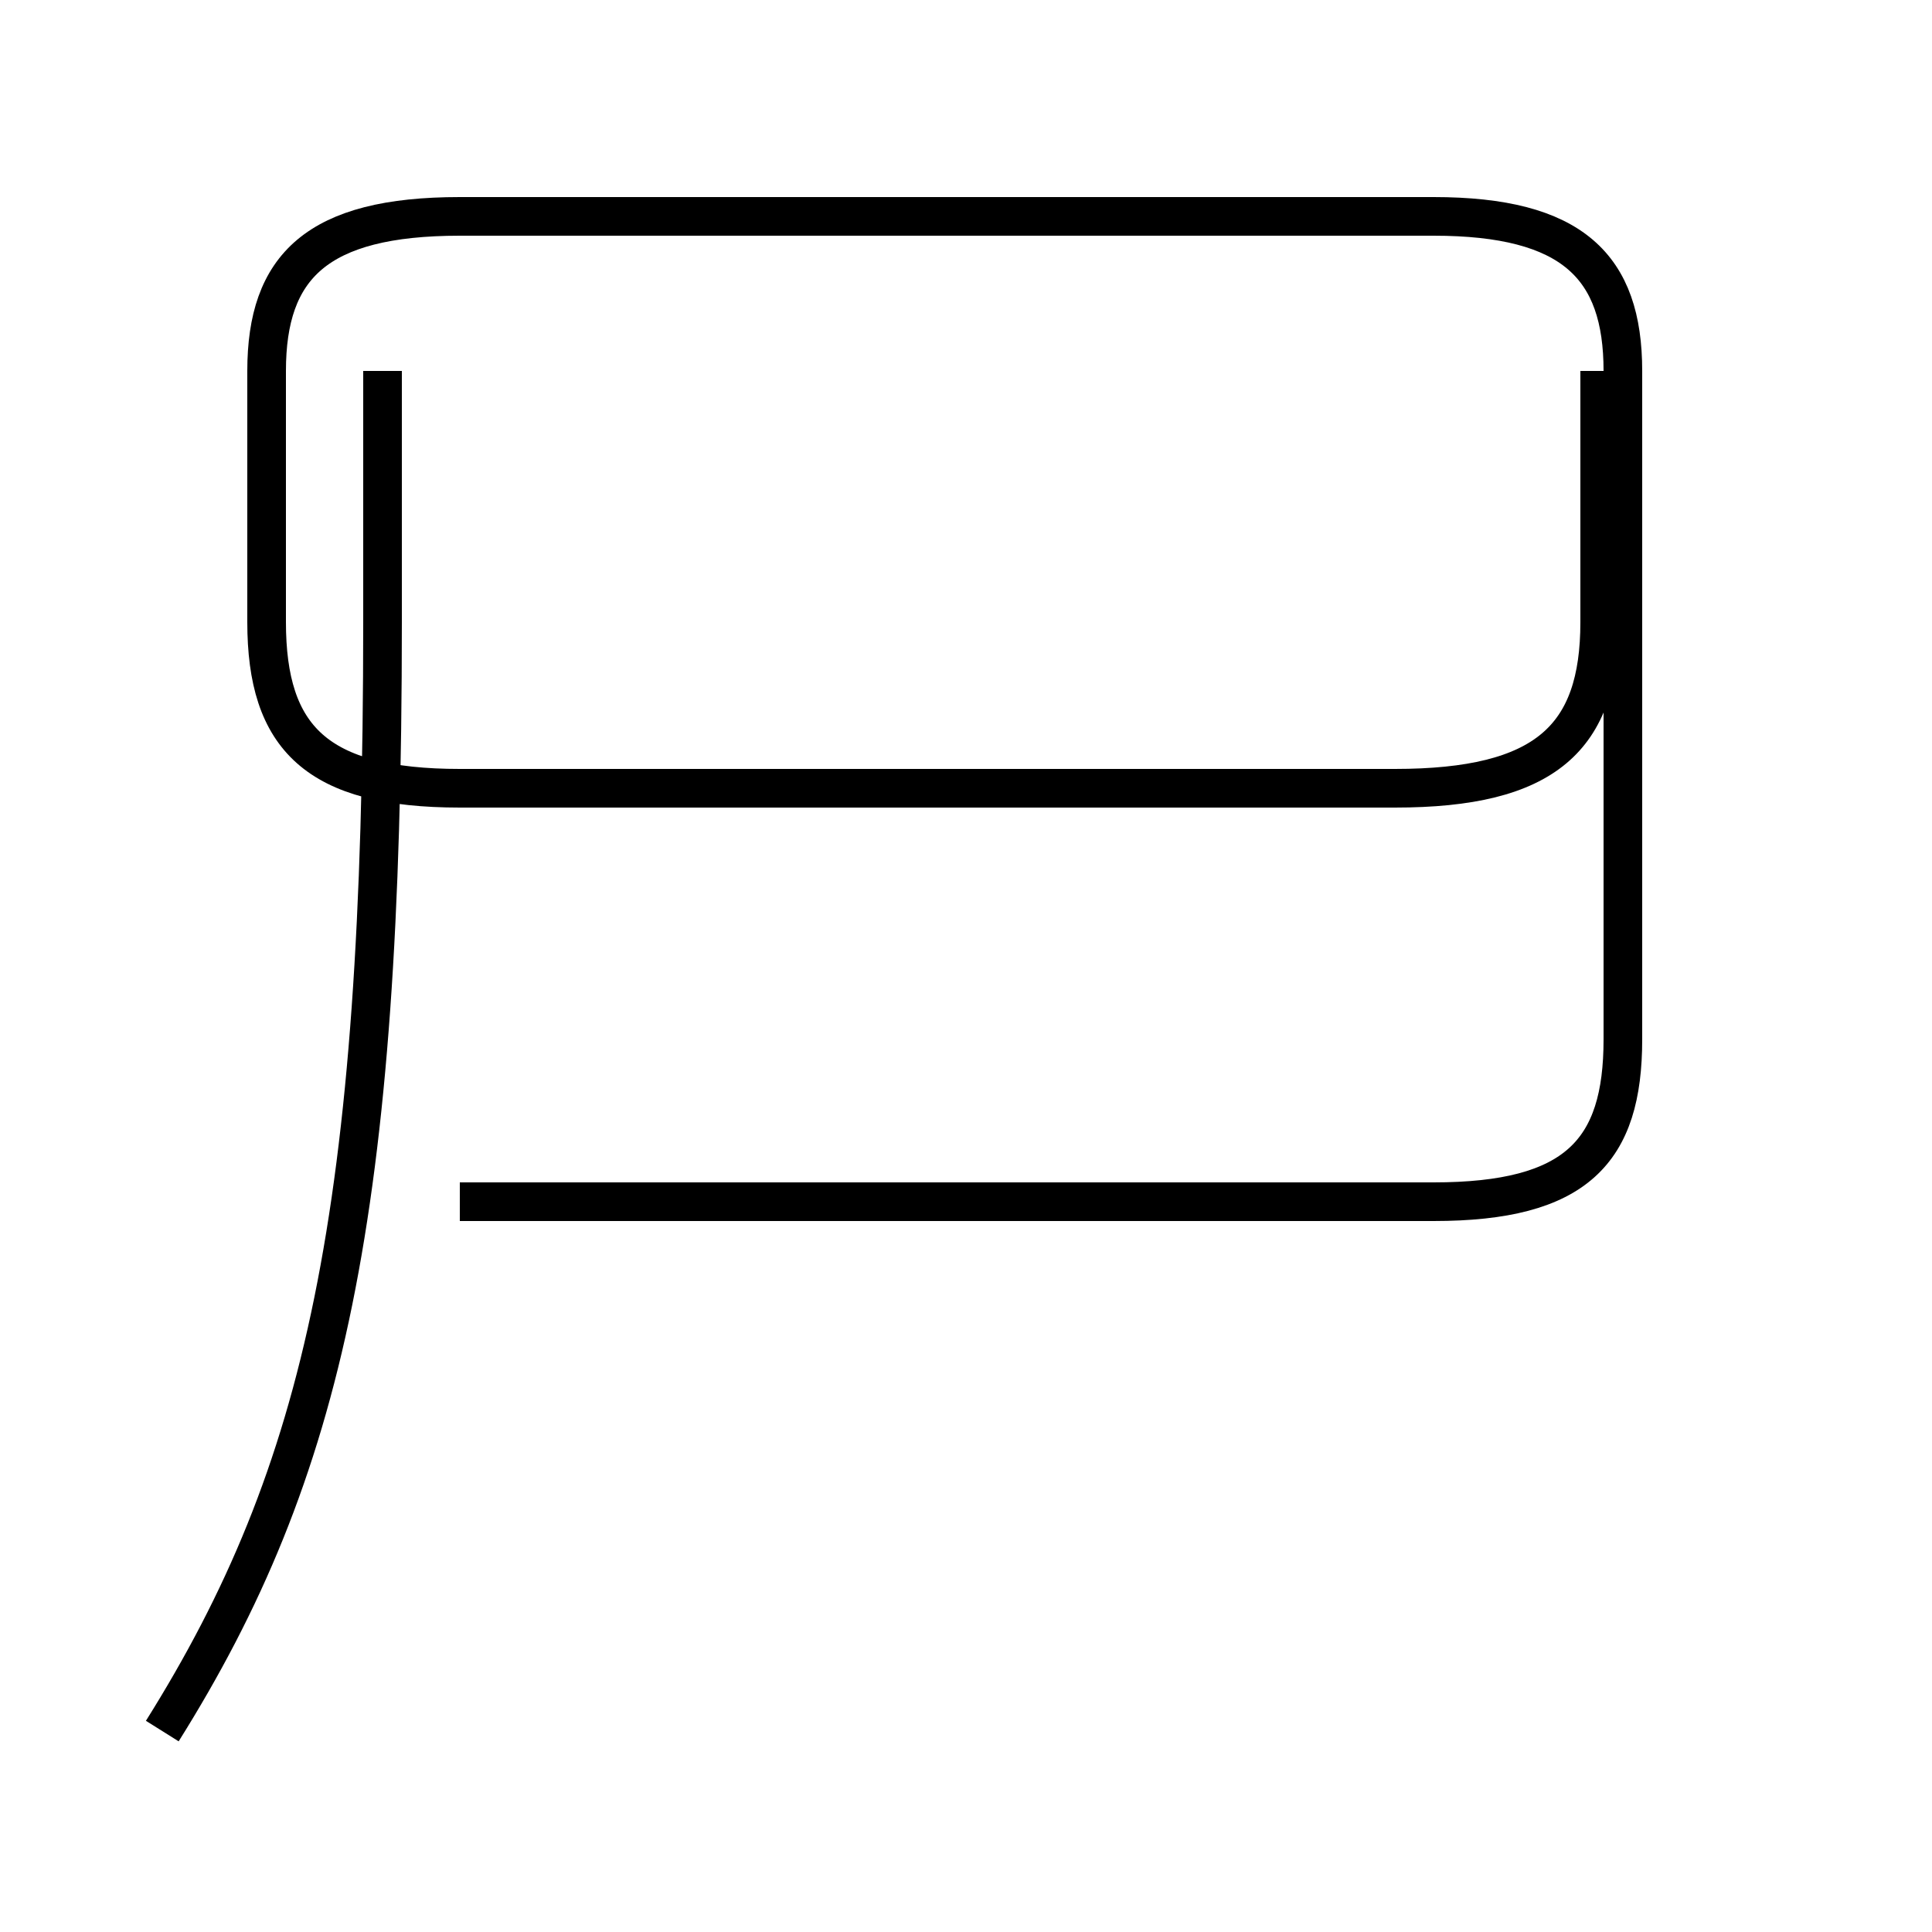 <?xml version='1.0' encoding='utf8'?>
<svg viewBox="0.0 -44.0 50.0 50.0" version="1.1" xmlns="http://www.w3.org/2000/svg">
<rect x="0.0" y="-44.0" width="50.0" height="50.0" fill="#808080" stroke="none"/>
<rect x="-1000" y="-1000" width="2000" height="2000" stroke="white" fill="white"/>
<g style="fill:none; stroke:#000000;  stroke-width:1">
<path d="M 4.2 -0.8 C 8.4 5.9 9.9 12.6 9.9 27.9 L 9.9 34.4 M 11.9 12.9 L 37.1 12.9 C 40.8 12.9 42.0 14.2 42.0 17.1 L 42.0 34.4 C 42.0 37.1 40.7 38.4 37.1 38.4 L 11.9 38.4 C 8.2 38.4 6.9 37.1 6.9 34.4 L 6.9 27.9 C 6.9 24.9 8.2 23.6 11.9 23.6 L 36.1 23.6 C 40.0 23.6 41.4 24.9 41.4 27.9 L 41.4 34.4 " transform="scale(1, -1)" />
</g>
</svg>